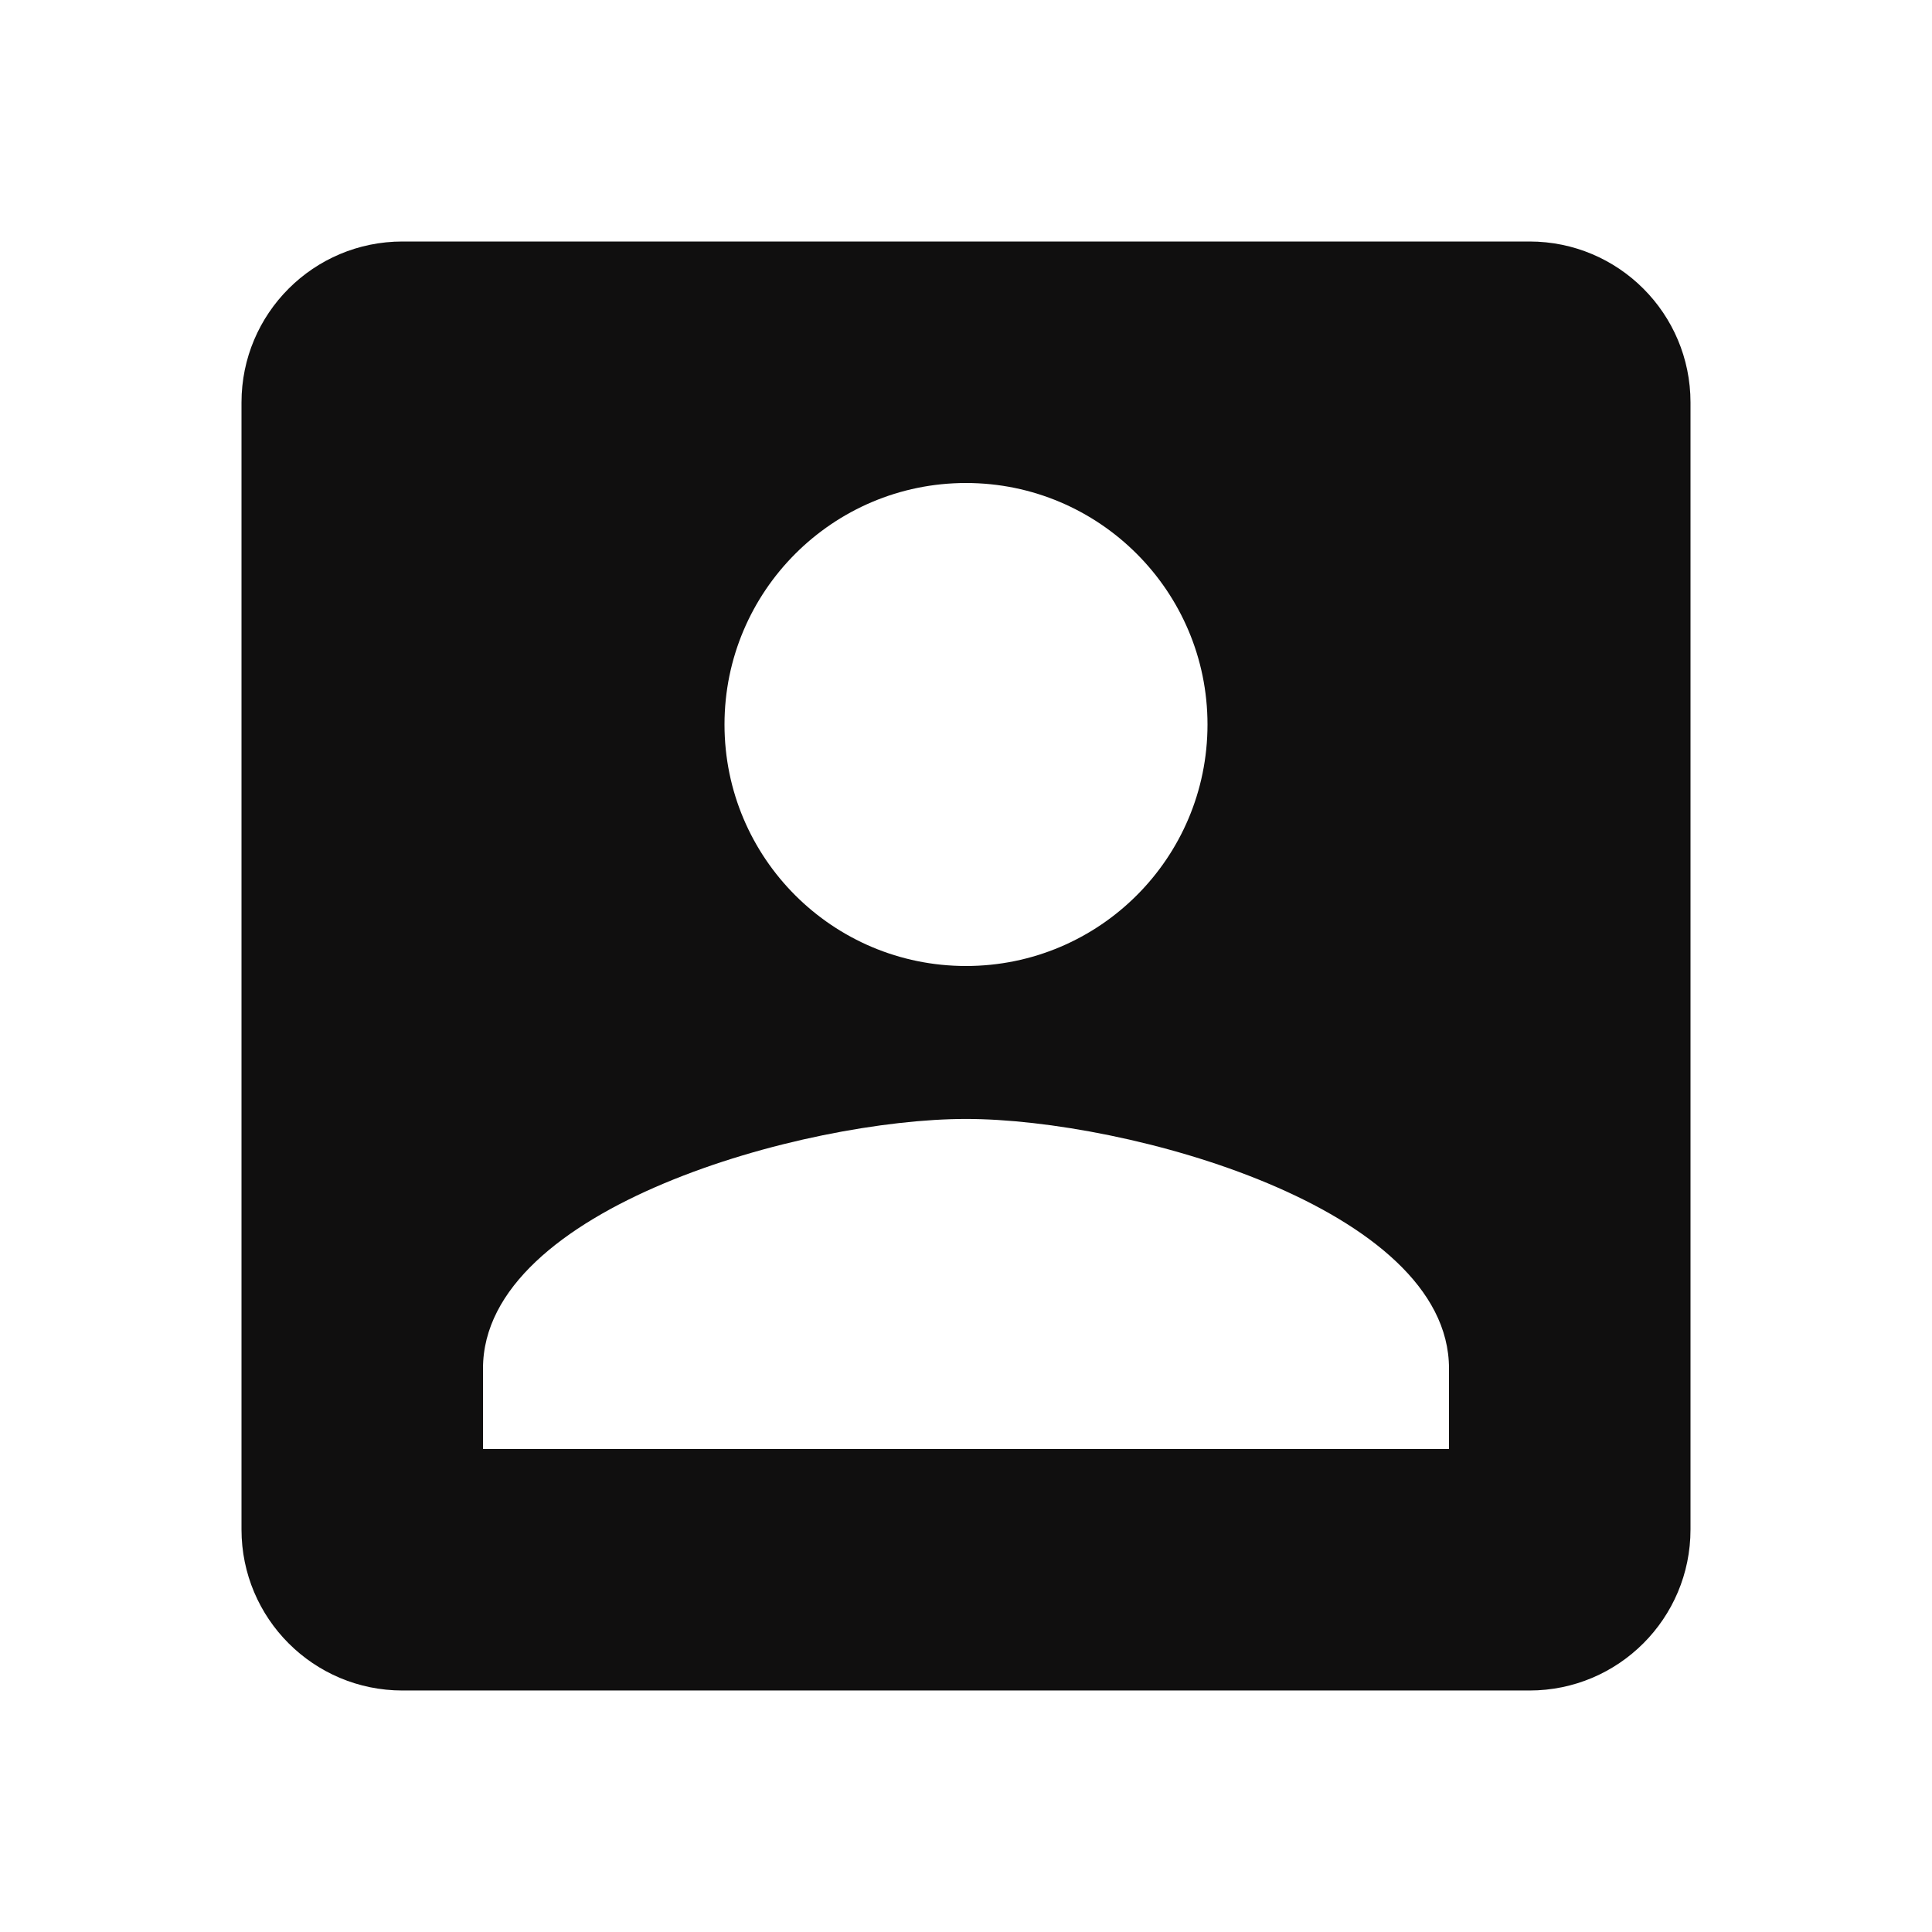 <svg xmlns="http://www.w3.org/2000/svg" viewBox="0 0 48 48" id="Account"><path d="M6 10v28c0 2.21 1.79 4 4 4h28c2.21 0 4-1.79 4-4V10c0-2.21-1.79-4-4-4H10c-2.21 0-4 1.79-4 4zm24 8c0 3.32-2.69 6-6 6s-6-2.68-6-6c0-3.31 2.69-6 6-6s6 2.69 6 6zM12 34c0-4 8-6.2 12-6.2S36 30 36 34v2H12v-2z" fill="#100f0f" class="color000000 svgShape"></path><path fill="none" d="M0 0h48v48H0z"></path></svg>